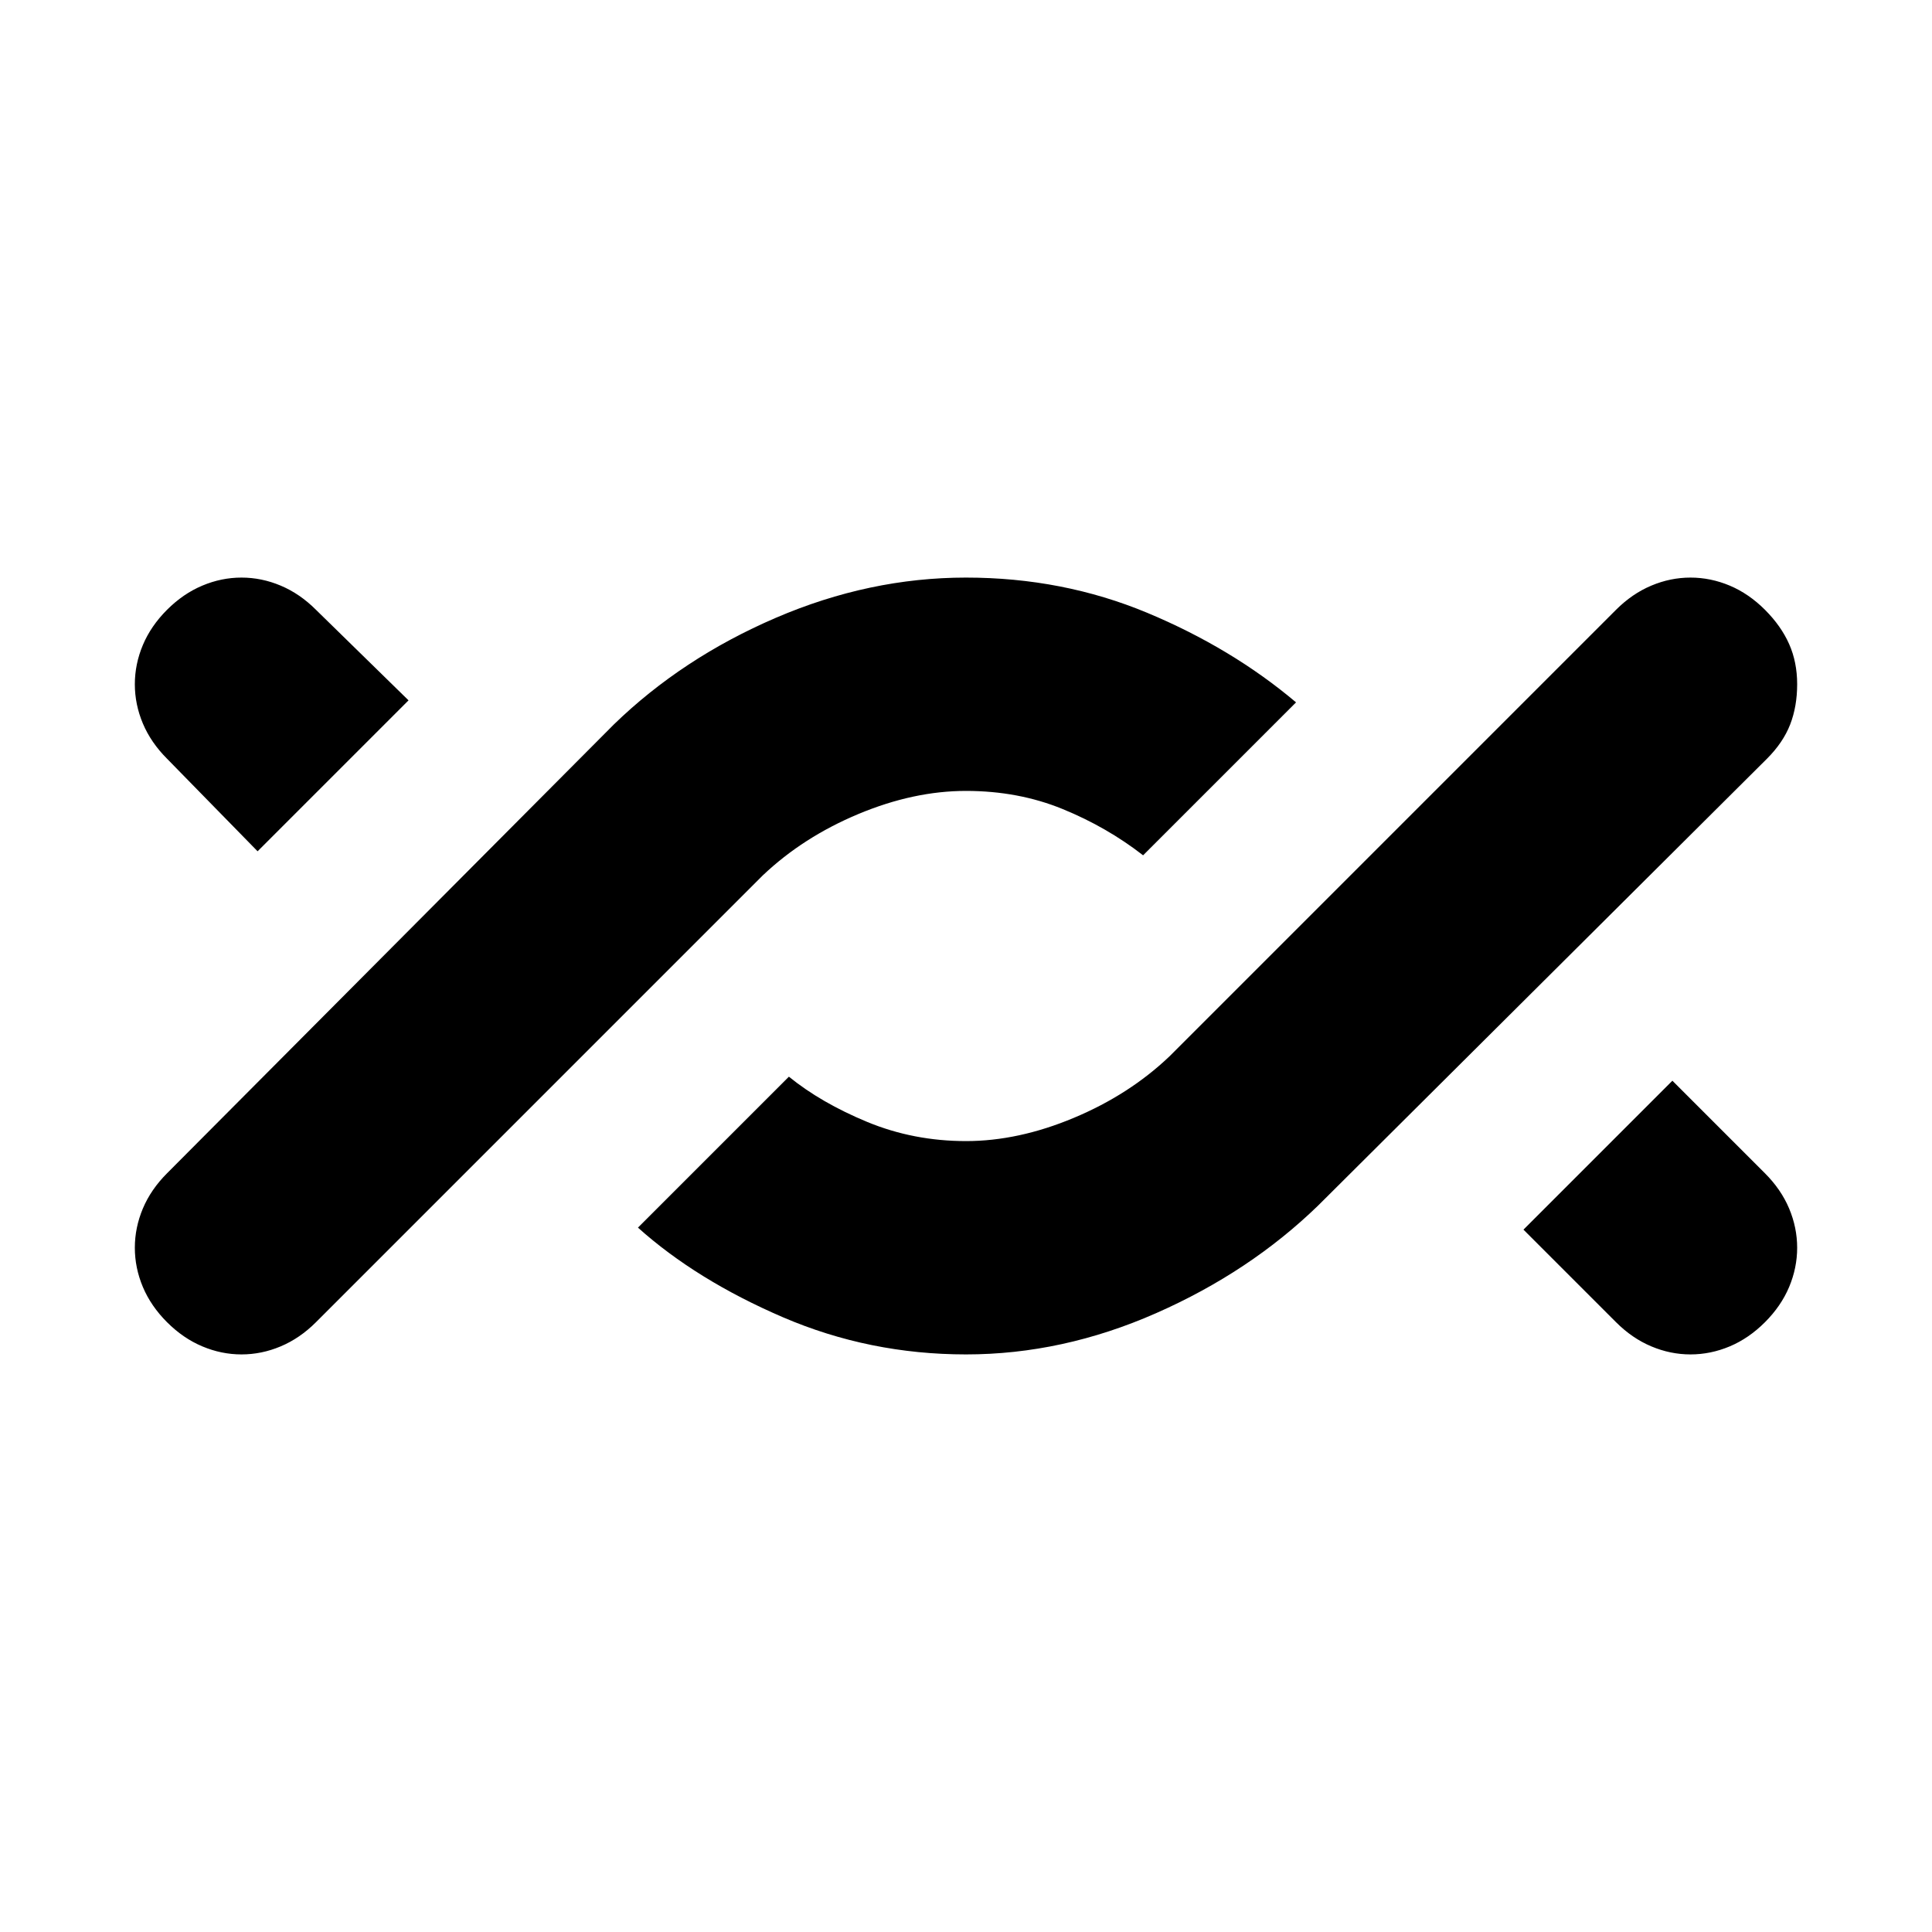 <svg xmlns="http://www.w3.org/2000/svg" height="24" width="24"><path d="M3 16.825Q2.75 16.825 2.513 16.725Q2.275 16.625 2.075 16.425Q1.875 16.225 1.775 15.988Q1.675 15.75 1.675 15.5Q1.675 15.25 1.775 15.012Q1.875 14.775 2.075 14.575L7.625 9Q8.475 8.175 9.637 7.675Q10.8 7.175 12 7.175Q13.2 7.175 14.25 7.612Q15.3 8.05 16.1 8.725L14.2 10.625Q13.75 10.275 13.2 10.05Q12.65 9.825 12 9.825Q11.35 9.825 10.663 10.112Q9.975 10.4 9.475 10.875L3.925 16.425Q3.725 16.625 3.487 16.725Q3.25 16.825 3 16.825ZM3.2 10.575 2.075 9.425Q1.875 9.225 1.775 8.988Q1.675 8.75 1.675 8.5Q1.675 8.25 1.775 8.012Q1.875 7.775 2.075 7.575Q2.275 7.375 2.513 7.275Q2.75 7.175 3 7.175Q3.25 7.175 3.487 7.275Q3.725 7.375 3.925 7.575L5.075 8.7ZM12 16.825Q10.8 16.825 9.725 16.363Q8.65 15.9 7.925 15.25L9.8 13.375Q10.2 13.7 10.775 13.938Q11.35 14.175 12 14.175Q12.65 14.175 13.338 13.887Q14.025 13.6 14.525 13.125L20.075 7.575Q20.275 7.375 20.513 7.275Q20.75 7.175 21 7.175Q21.25 7.175 21.488 7.275Q21.725 7.375 21.925 7.575Q22.125 7.775 22.225 8Q22.325 8.225 22.325 8.5Q22.325 8.775 22.238 9Q22.15 9.225 21.95 9.425L16.375 14.975Q15.525 15.8 14.363 16.312Q13.2 16.825 12 16.825ZM21 16.825Q20.75 16.825 20.513 16.725Q20.275 16.625 20.075 16.425L18.925 15.275L20.775 13.425L21.925 14.575Q22.125 14.775 22.225 15.012Q22.325 15.25 22.325 15.5Q22.325 15.75 22.225 15.988Q22.125 16.225 21.925 16.425Q21.725 16.625 21.488 16.725Q21.25 16.825 21 16.825Z"/></svg>
